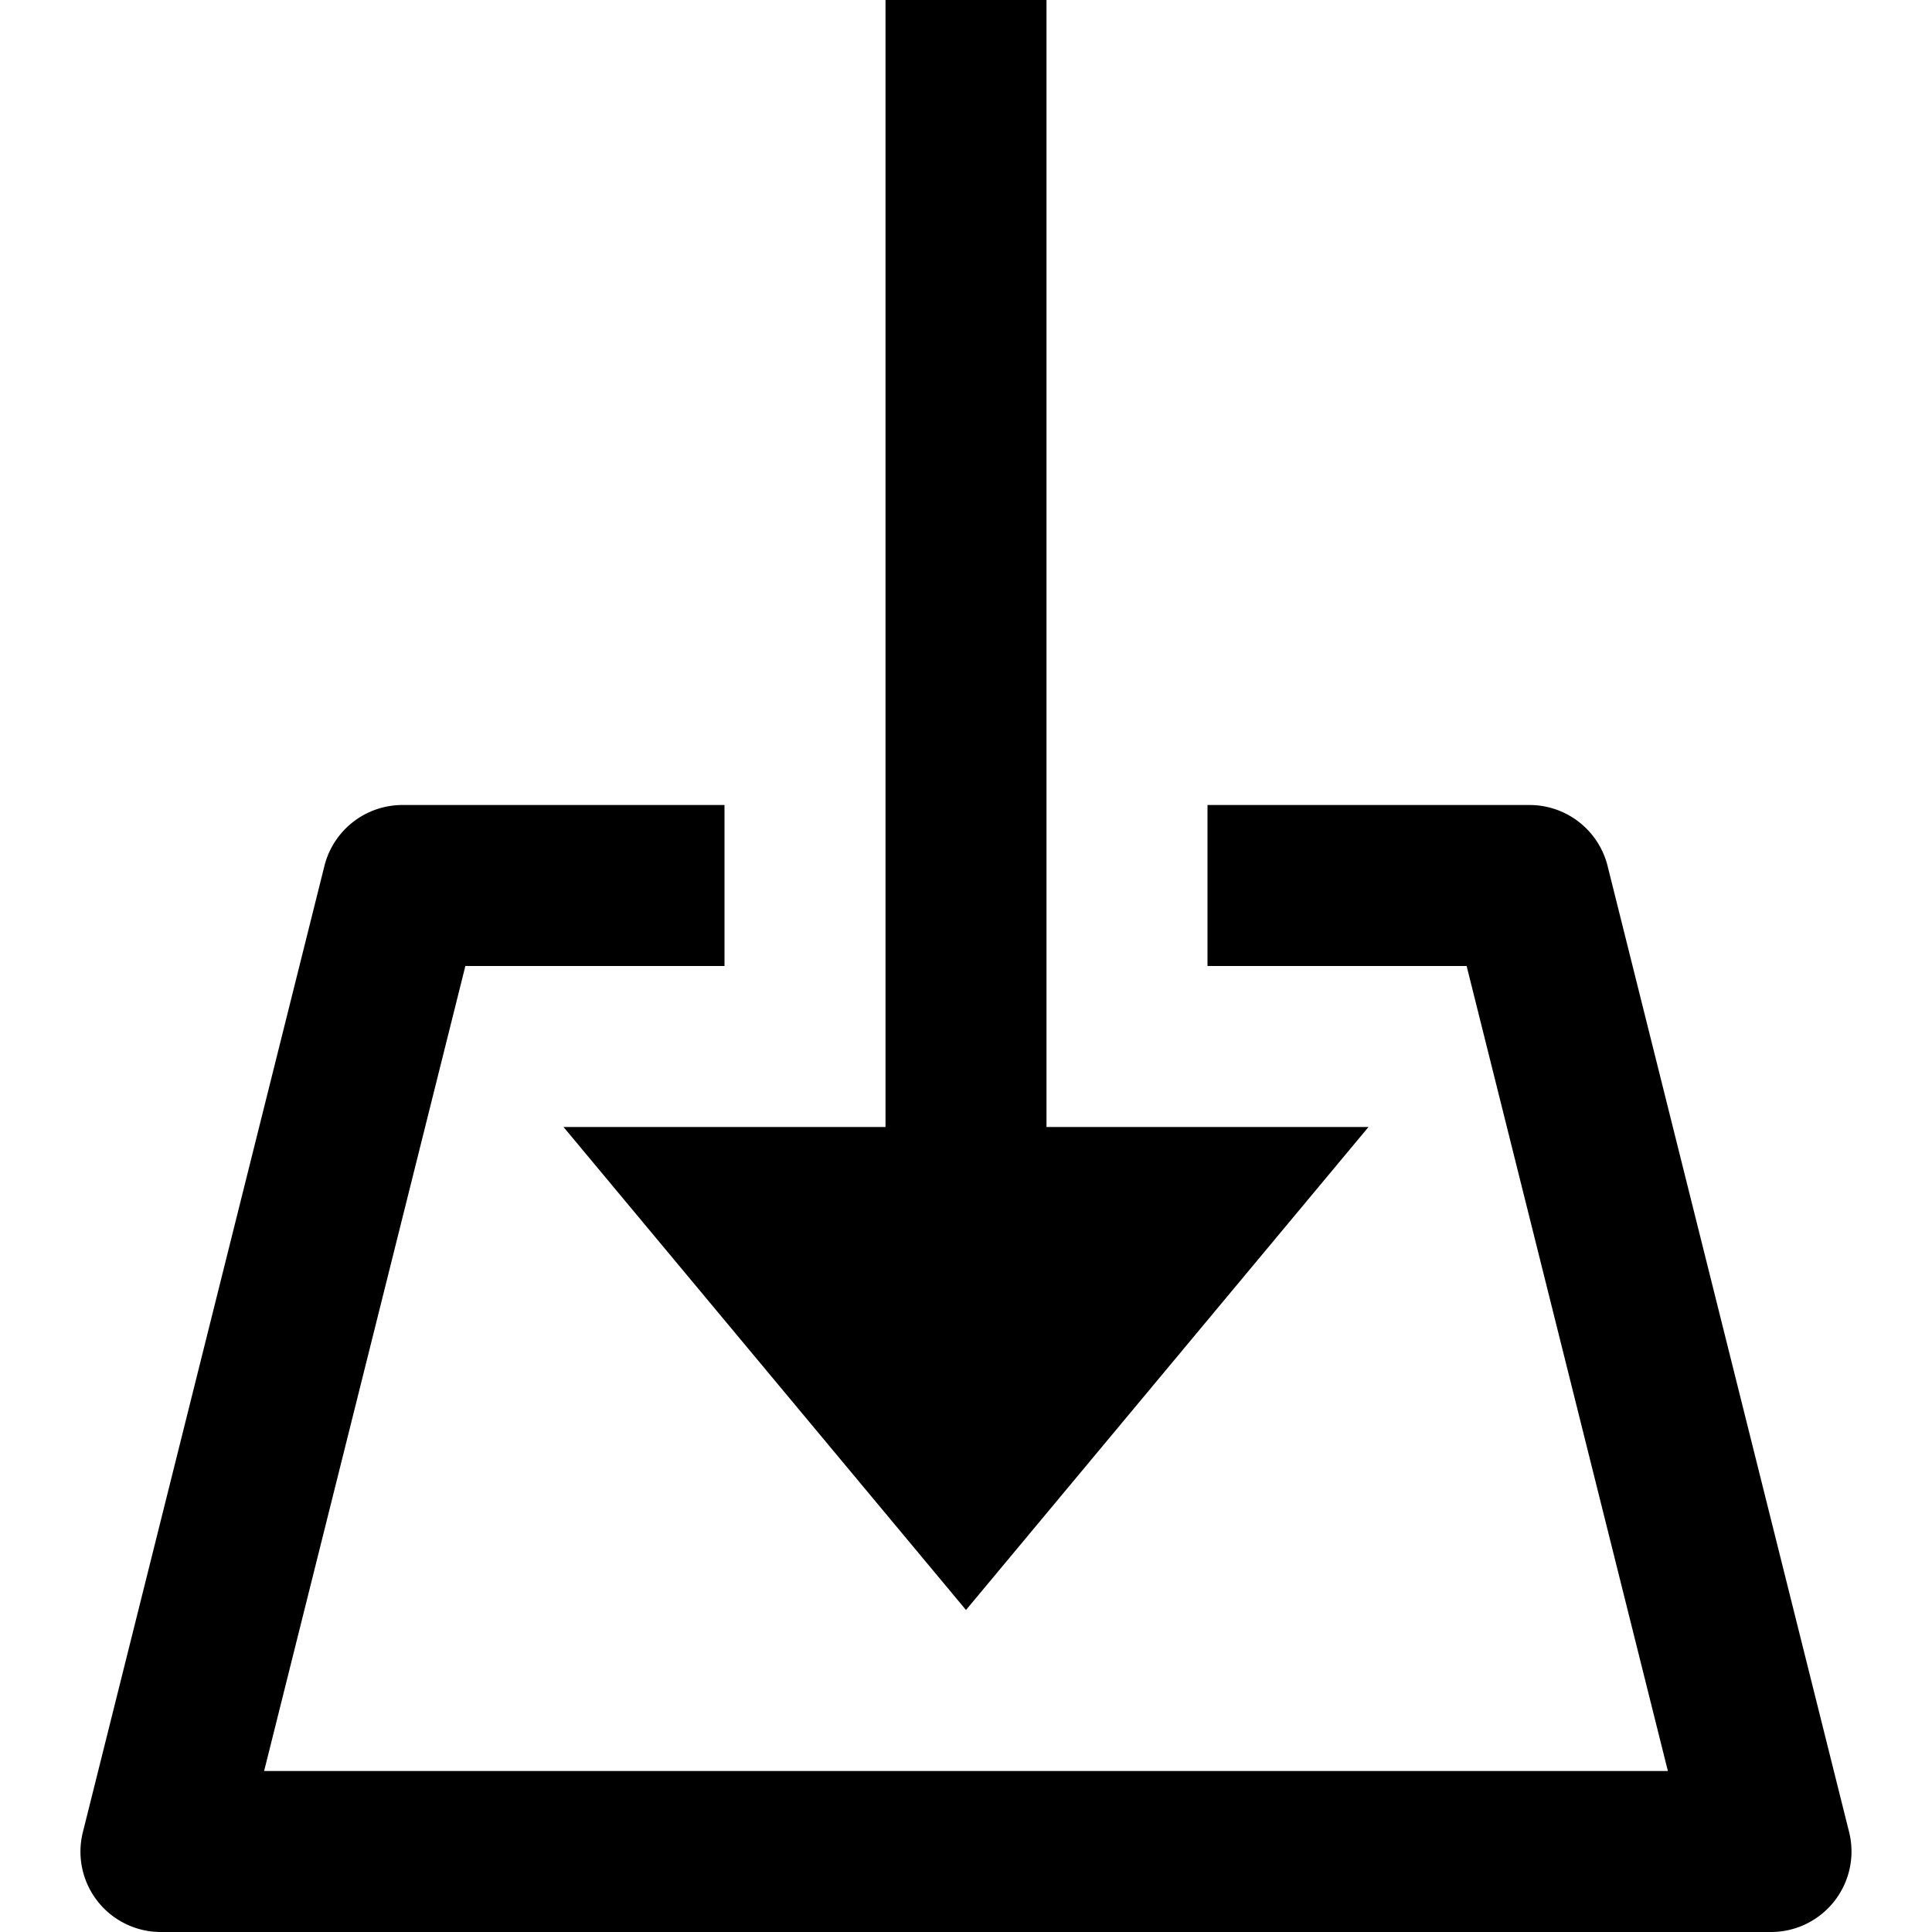 <svg id="nc_icon" xmlns="http://www.w3.org/2000/svg" xml:space="preserve" viewBox="0 0 24 24"><g fill="currentColor" class="nc-icon-wrapper"><path d="m17 14-5 6-5-6h4V0h2v14z" data-color="color-2"/><path d="M22 24H2a.998.998 0 0 1-.97-1.243l3-12A1 1 0 0 1 5 10h4v2H5.781l-2.5 10h17.438l-2.5-10H15v-2h4a1 1 0 0 1 .97.757l3 12A1 1 0 0 1 22 24z"/></g></svg>
